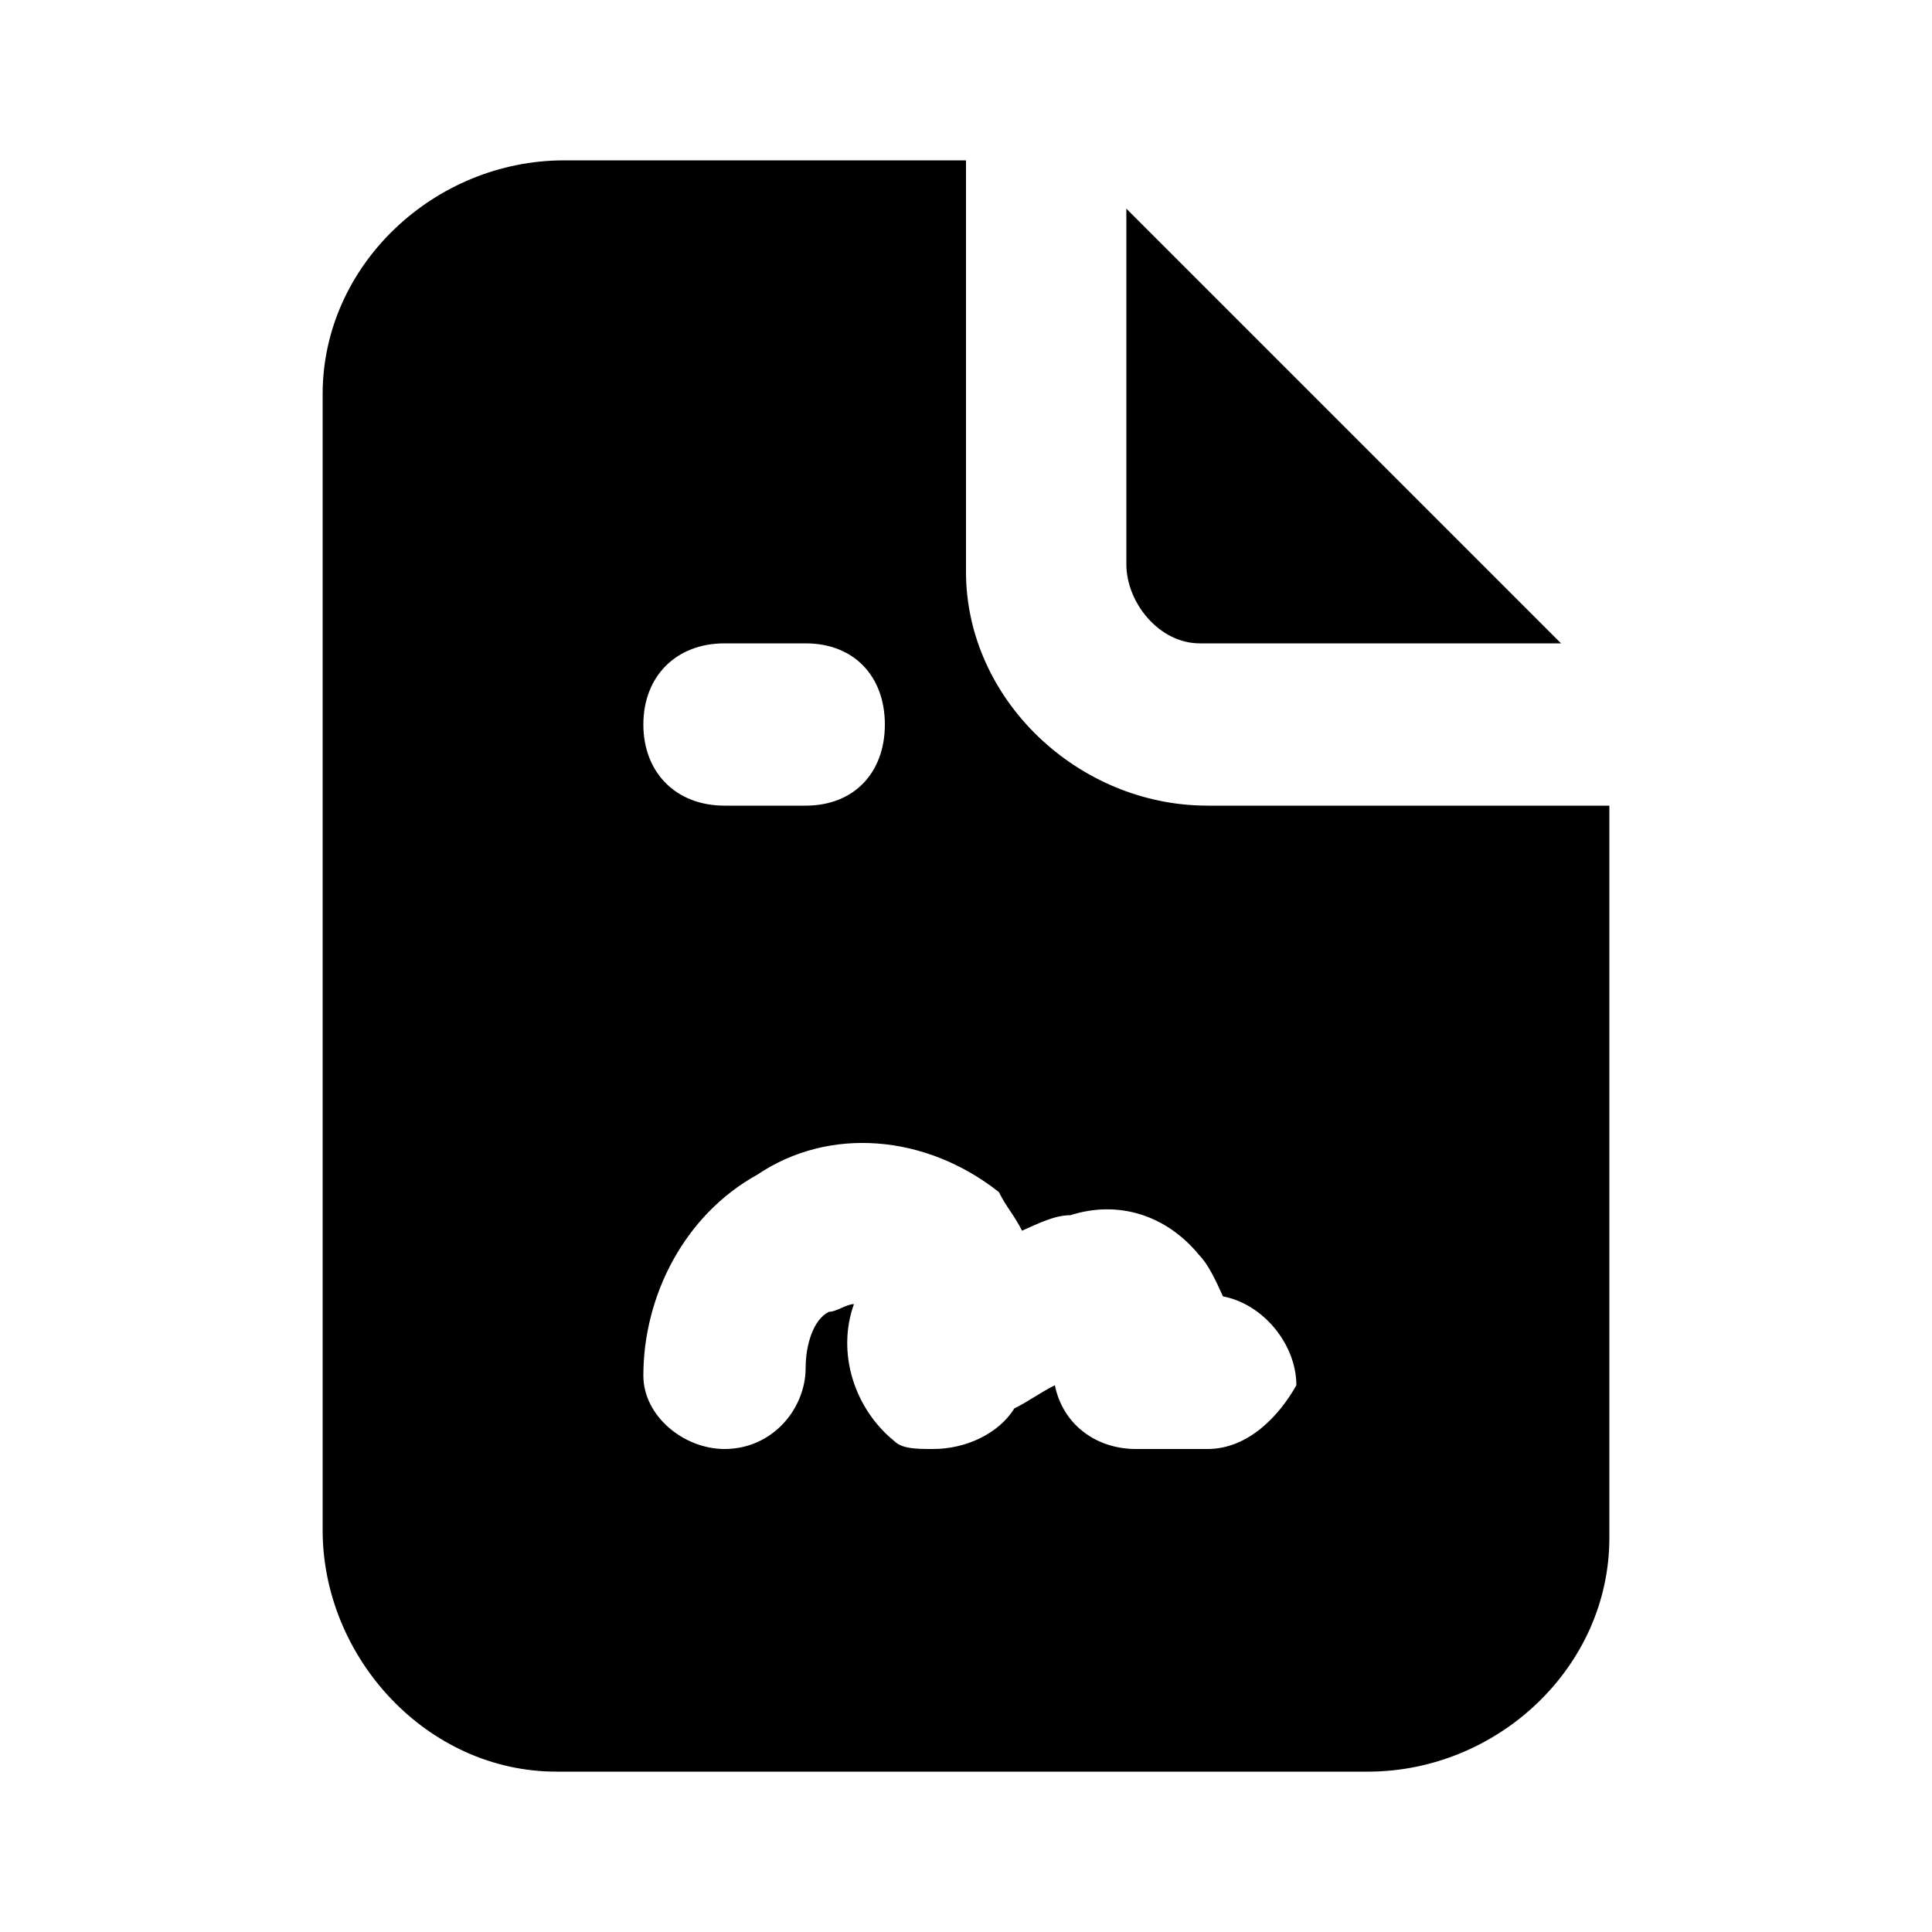 <svg xmlns="http://www.w3.org/2000/svg" width="24" height="24" viewBox="0 0 24 24">
    <path d="M14.904 7.992h4.488l-5.4-5.4v4.416c0 0.48 0.408 0.984 0.912 0.984zM15 10.008c-1.608 0-3-1.32-3-2.904v-5.112h-4.992c-1.608 0-3 1.296-3 2.904v14.112c0 1.584 1.296 3 2.904 3h10.080c1.608 0 3-1.296 3-2.904v-9.096h-4.992zM9 7.992h1.008c0.6 0 0.984 0.408 0.984 1.008s-0.384 1.008-0.984 1.008h-1.008c-0.6 0-1.008-0.408-1.008-1.008s0.408-1.008 1.008-1.008zM15 18h-0.888c-0.504 0-0.912-0.312-1.008-0.792-0.192 0.096-0.312 0.192-0.504 0.288-0.192 0.312-0.6 0.504-1.008 0.504-0.192 0-0.384 0-0.48-0.096-0.504-0.408-0.72-1.104-0.504-1.704-0.096 0-0.216 0.096-0.312 0.096-0.192 0.096-0.288 0.408-0.288 0.696 0 0.504-0.408 1.008-1.008 1.008-0.504 0-1.008-0.408-1.008-0.912 0-0.984 0.504-1.992 1.416-2.496 0.888-0.6 2.088-0.504 3 0.216 0.096 0.192 0.192 0.288 0.288 0.48 0.216-0.096 0.408-0.192 0.6-0.192 0.6-0.192 1.2 0 1.608 0.504 0.096 0.096 0.192 0.288 0.288 0.504 0.504 0.096 0.912 0.6 0.912 1.104-0.216 0.384-0.6 0.792-1.104 0.792z"></path>
</svg>

